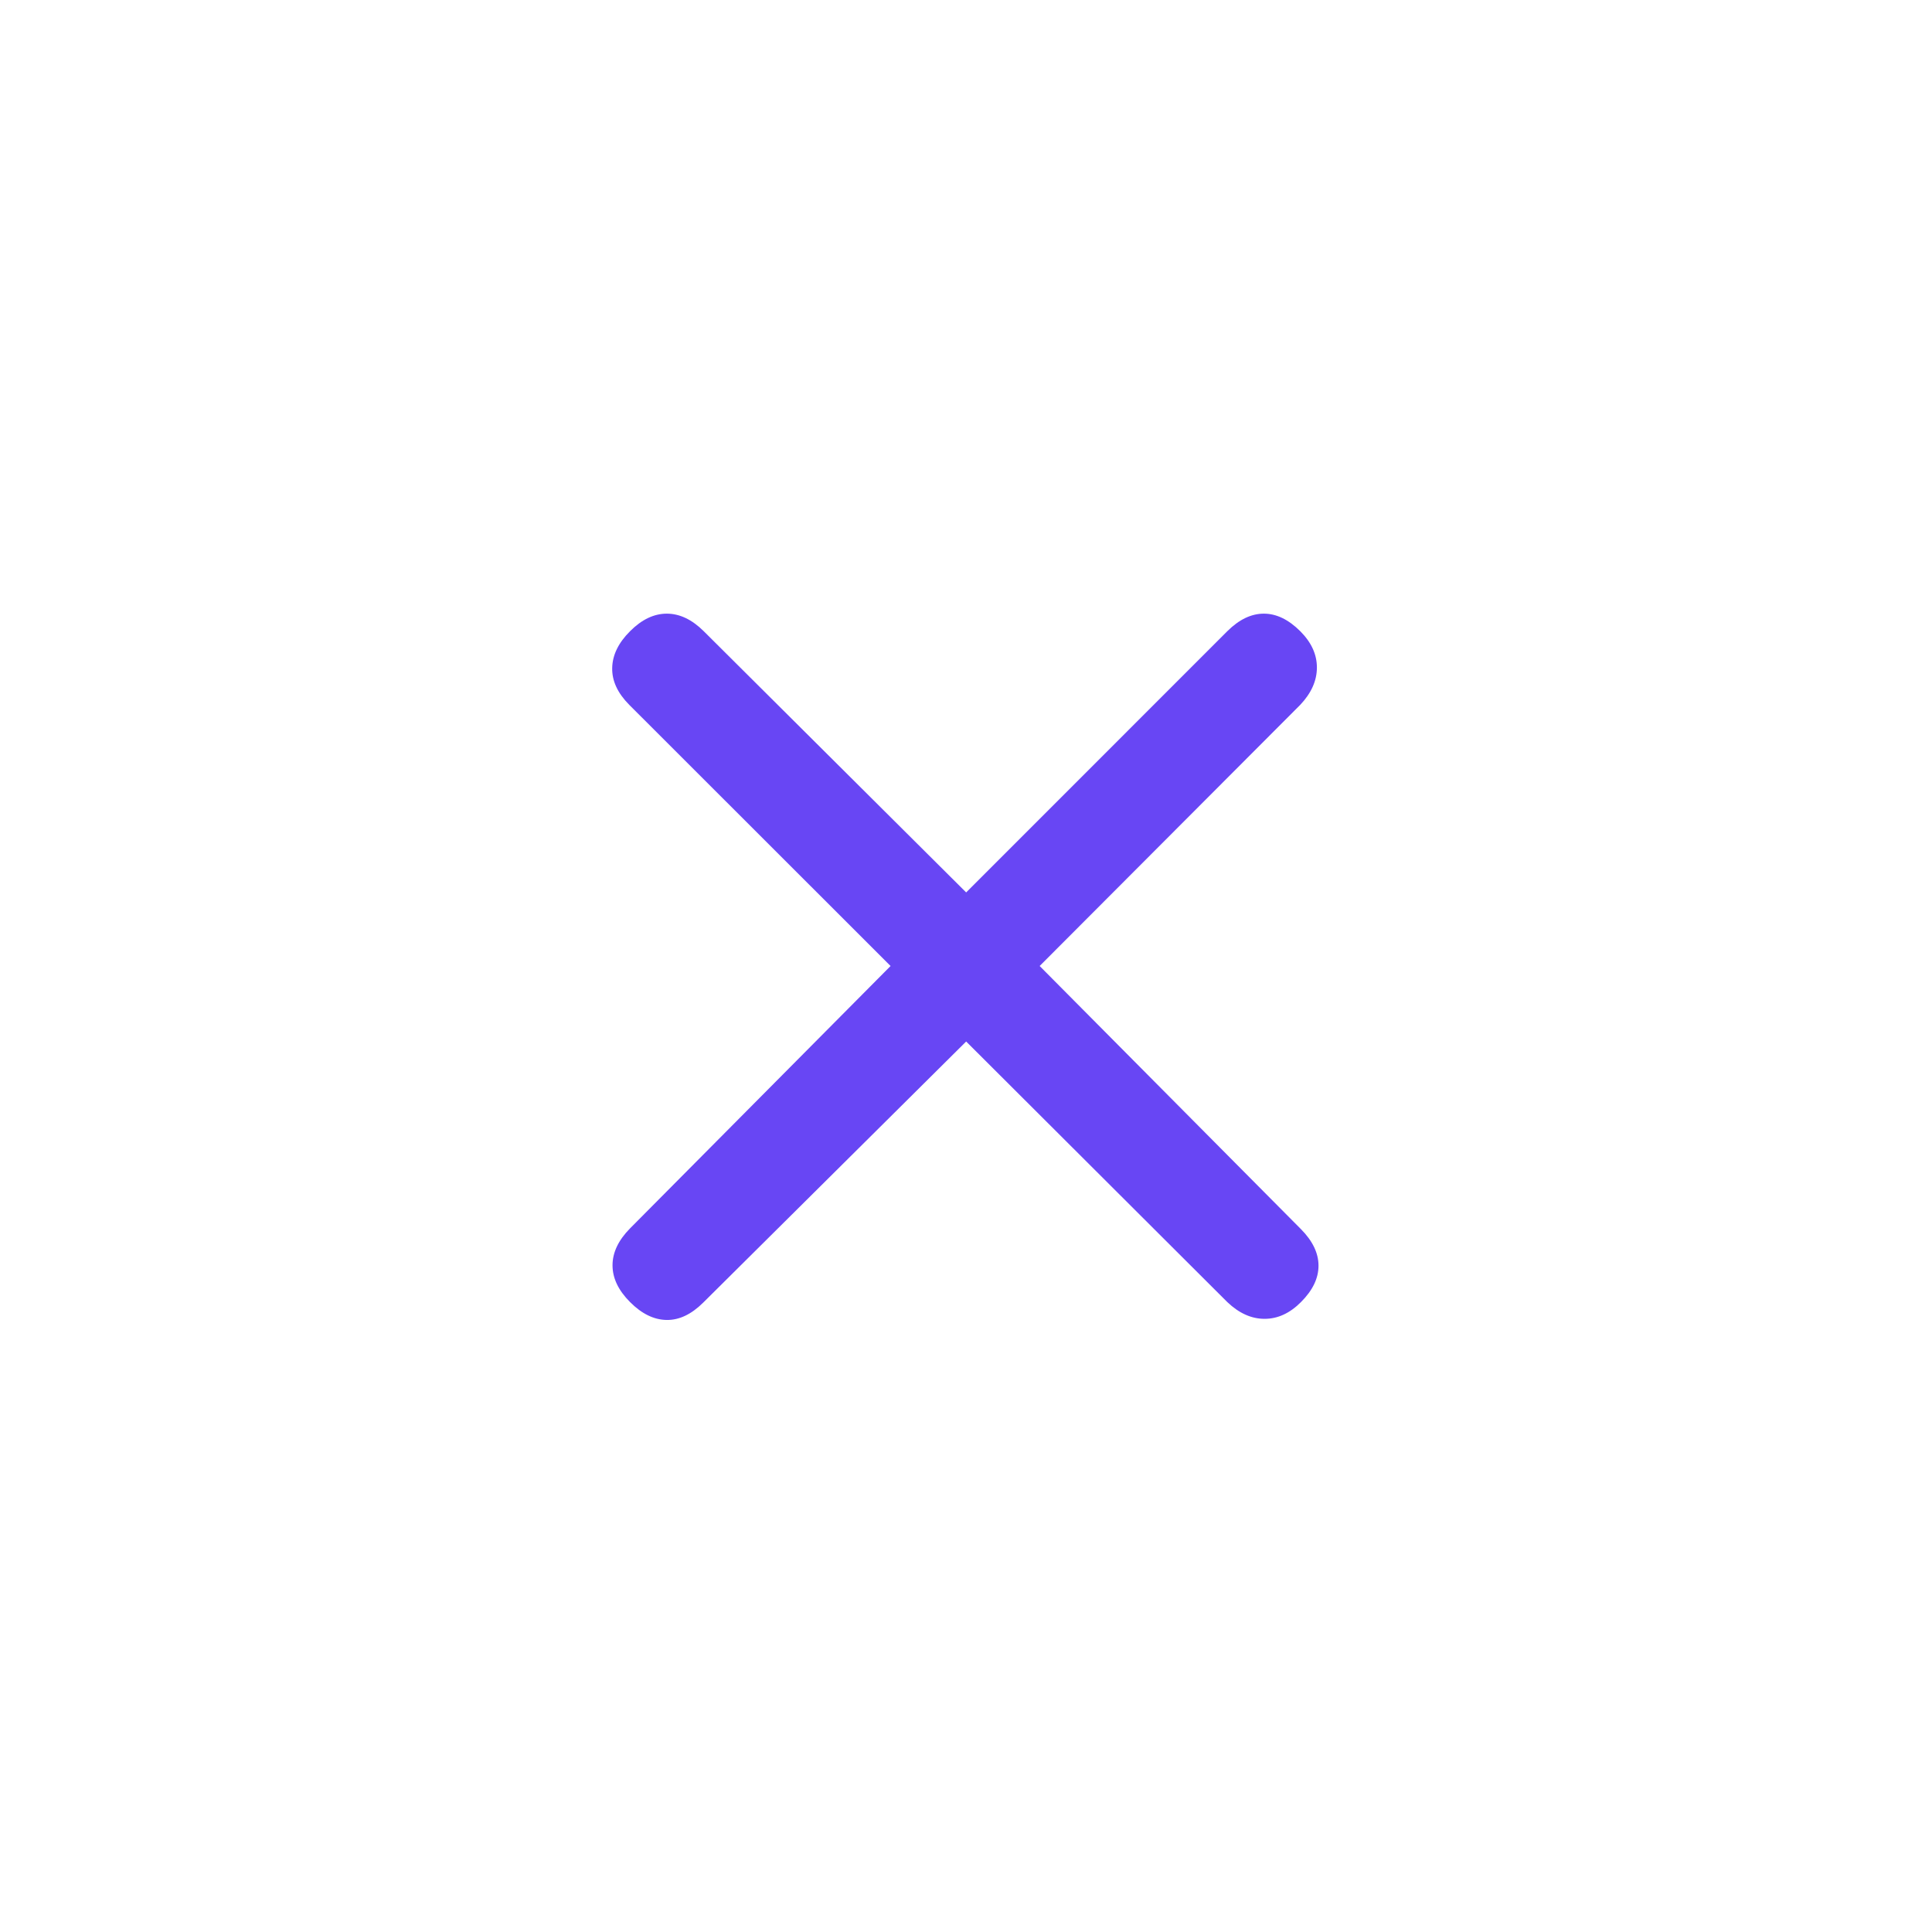<svg width="24" height="24" viewBox="0 0 24 24" fill="none" xmlns="http://www.w3.org/2000/svg">
<mask id="mask0_613_4554" style="mask-type:alpha" maskUnits="userSpaceOnUse" x="0" y="0" width="24" height="24">
<rect width="24" height="24" fill="#D9D9D9"/>
</mask>
<g mask="url(#mask0_613_4554)">
<path d="M12.002 12.938L8.733 16.184C8.586 16.329 8.435 16.4 8.279 16.397C8.122 16.394 7.971 16.32 7.827 16.175C7.682 16.03 7.609 15.878 7.609 15.718C7.609 15.559 7.682 15.406 7.827 15.259L11.063 12L7.817 8.756C7.672 8.61 7.601 8.457 7.605 8.297C7.608 8.138 7.682 7.985 7.827 7.841C7.971 7.696 8.124 7.623 8.283 7.623C8.443 7.623 8.596 7.696 8.742 7.841L12.002 11.086L15.246 7.841C15.392 7.696 15.543 7.623 15.7 7.623C15.856 7.623 16.007 7.696 16.152 7.841C16.29 7.979 16.359 8.129 16.359 8.292C16.359 8.455 16.29 8.61 16.152 8.756L12.915 12L16.161 15.269C16.306 15.415 16.379 15.567 16.379 15.723C16.379 15.88 16.306 16.03 16.161 16.175C16.023 16.314 15.872 16.383 15.709 16.383C15.546 16.383 15.392 16.314 15.246 16.175L12.002 12.938Z" fill="#6846F4"/>
</g>
</svg>
